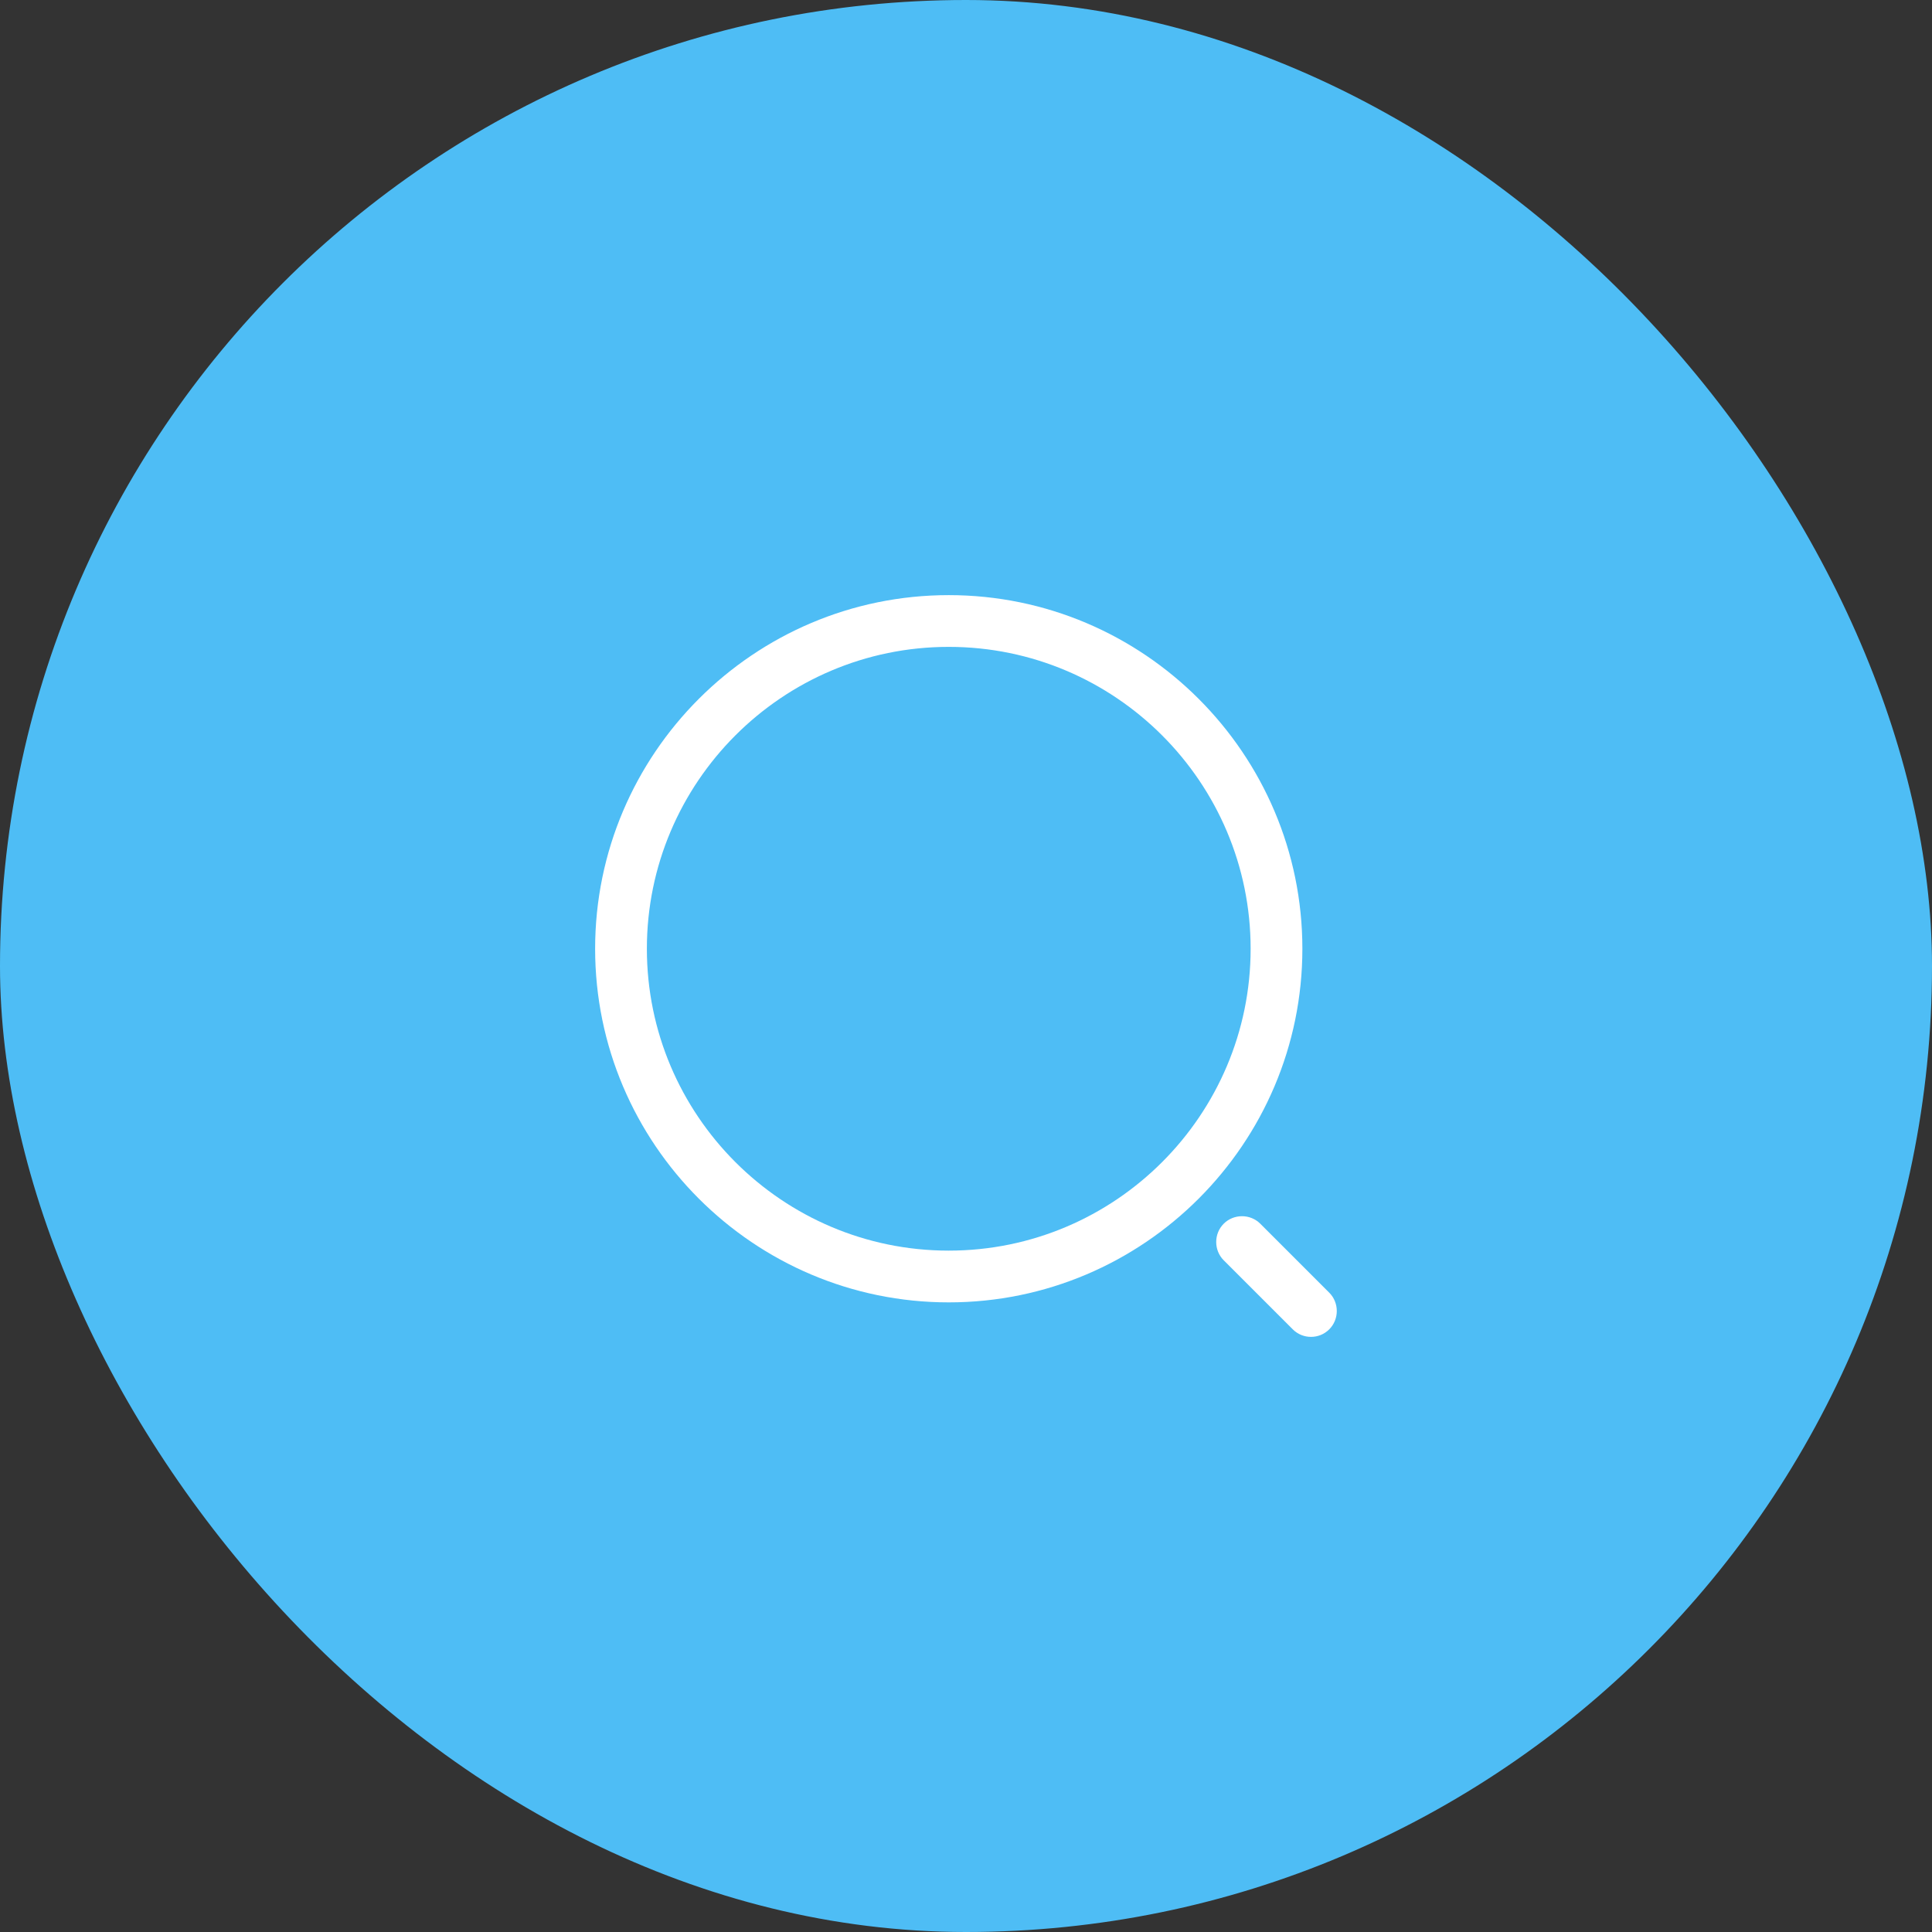 <svg width="56" height="56" viewBox="0 0 56 56" fill="none" xmlns="http://www.w3.org/2000/svg">
<rect x="0" y="0" width="56" height="56" fill="#333333" stroke="none"/>
<rect width="56" height="56" rx="28" fill="#4EBDF5"/>
<path d="M27.5 37.75C21.85 37.75 17.25 33.15 17.25 27.5C17.25 21.85 21.85 17.25 27.5 17.25C33.15 17.25 37.75 21.85 37.75 27.5C37.75 33.15 33.15 37.75 27.5 37.75ZM27.5 18.75C22.67 18.75 18.75 22.68 18.75 27.5C18.75 32.32 22.67 36.25 27.5 36.25C32.33 36.25 36.25 32.32 36.25 27.5C36.25 22.68 32.33 18.75 27.5 18.75Z" fill="white"/>
<path d="M38 38.75C37.81 38.75 37.62 38.68 37.47 38.53L35.47 36.53C35.18 36.24 35.18 35.76 35.47 35.47C35.76 35.18 36.24 35.18 36.53 35.47L38.53 37.47C38.82 37.76 38.82 38.24 38.53 38.53C38.38 38.68 38.19 38.75 38 38.75Z" fill="white"/>
</svg>
